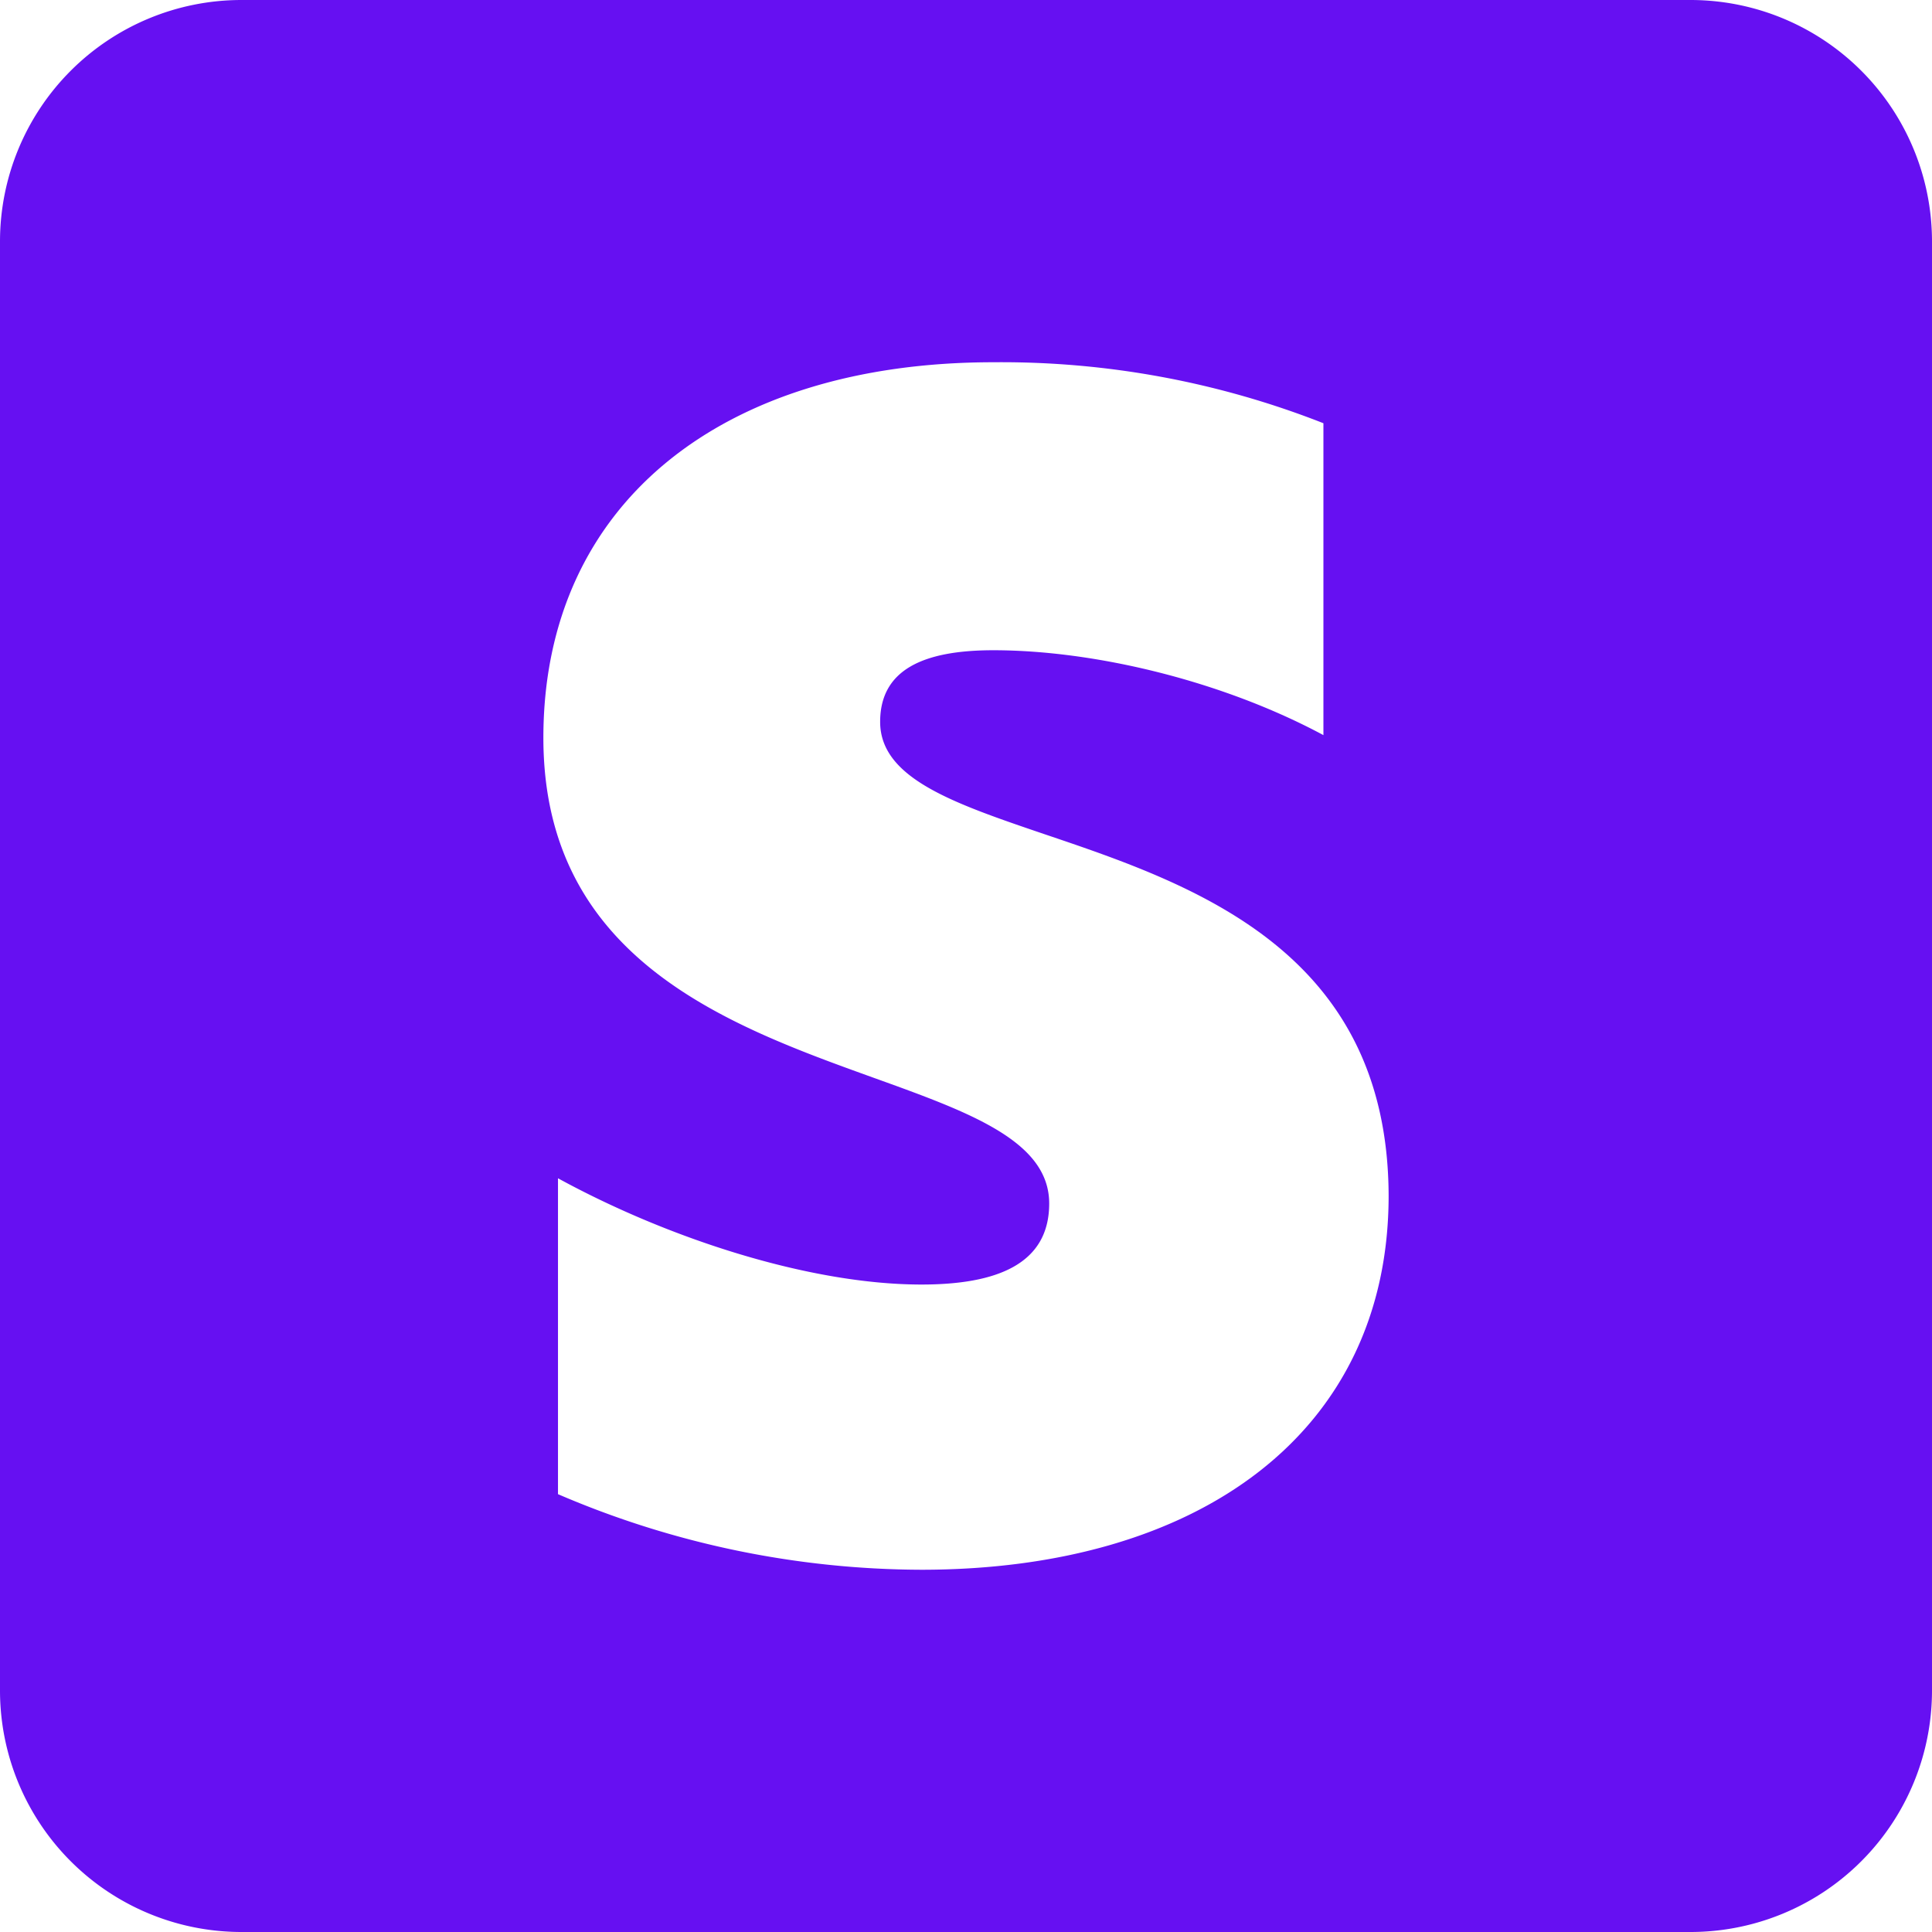 <svg xmlns="http://www.w3.org/2000/svg" width="16" height="16" fill="#6610f2" class="bi bi-stripe" viewBox="0 0 16 16">
  <path d="M2 0a2 2 0 0 0-2 2v12a2 2 0 0 0 2 2h12a2 2 0 0 0 2-2V2a2 2 0 0 0-2-2zm6.226 5.385c-.584 0-.937.164-.937.593 0 .468.607.674 1.36.93 1.228.415 2.844.963 2.851 2.993C11.5 11.868 9.924 13 7.63 13a7.662 7.662 0 0 1-3.009-.626V9.758c.926.506 2.095.88 3.01.88.617 0 1.058-.165 1.058-.671 0-.518-.658-.755-1.453-1.041C6.026 8.49 4.5 7.94 4.5 6.11 4.5 4.165 5.988 3 8.226 3a7.29 7.29 0 0 1 2.734.505v2.583c-.838-.45-1.896-.703-2.734-.703Z"/>
</svg>
